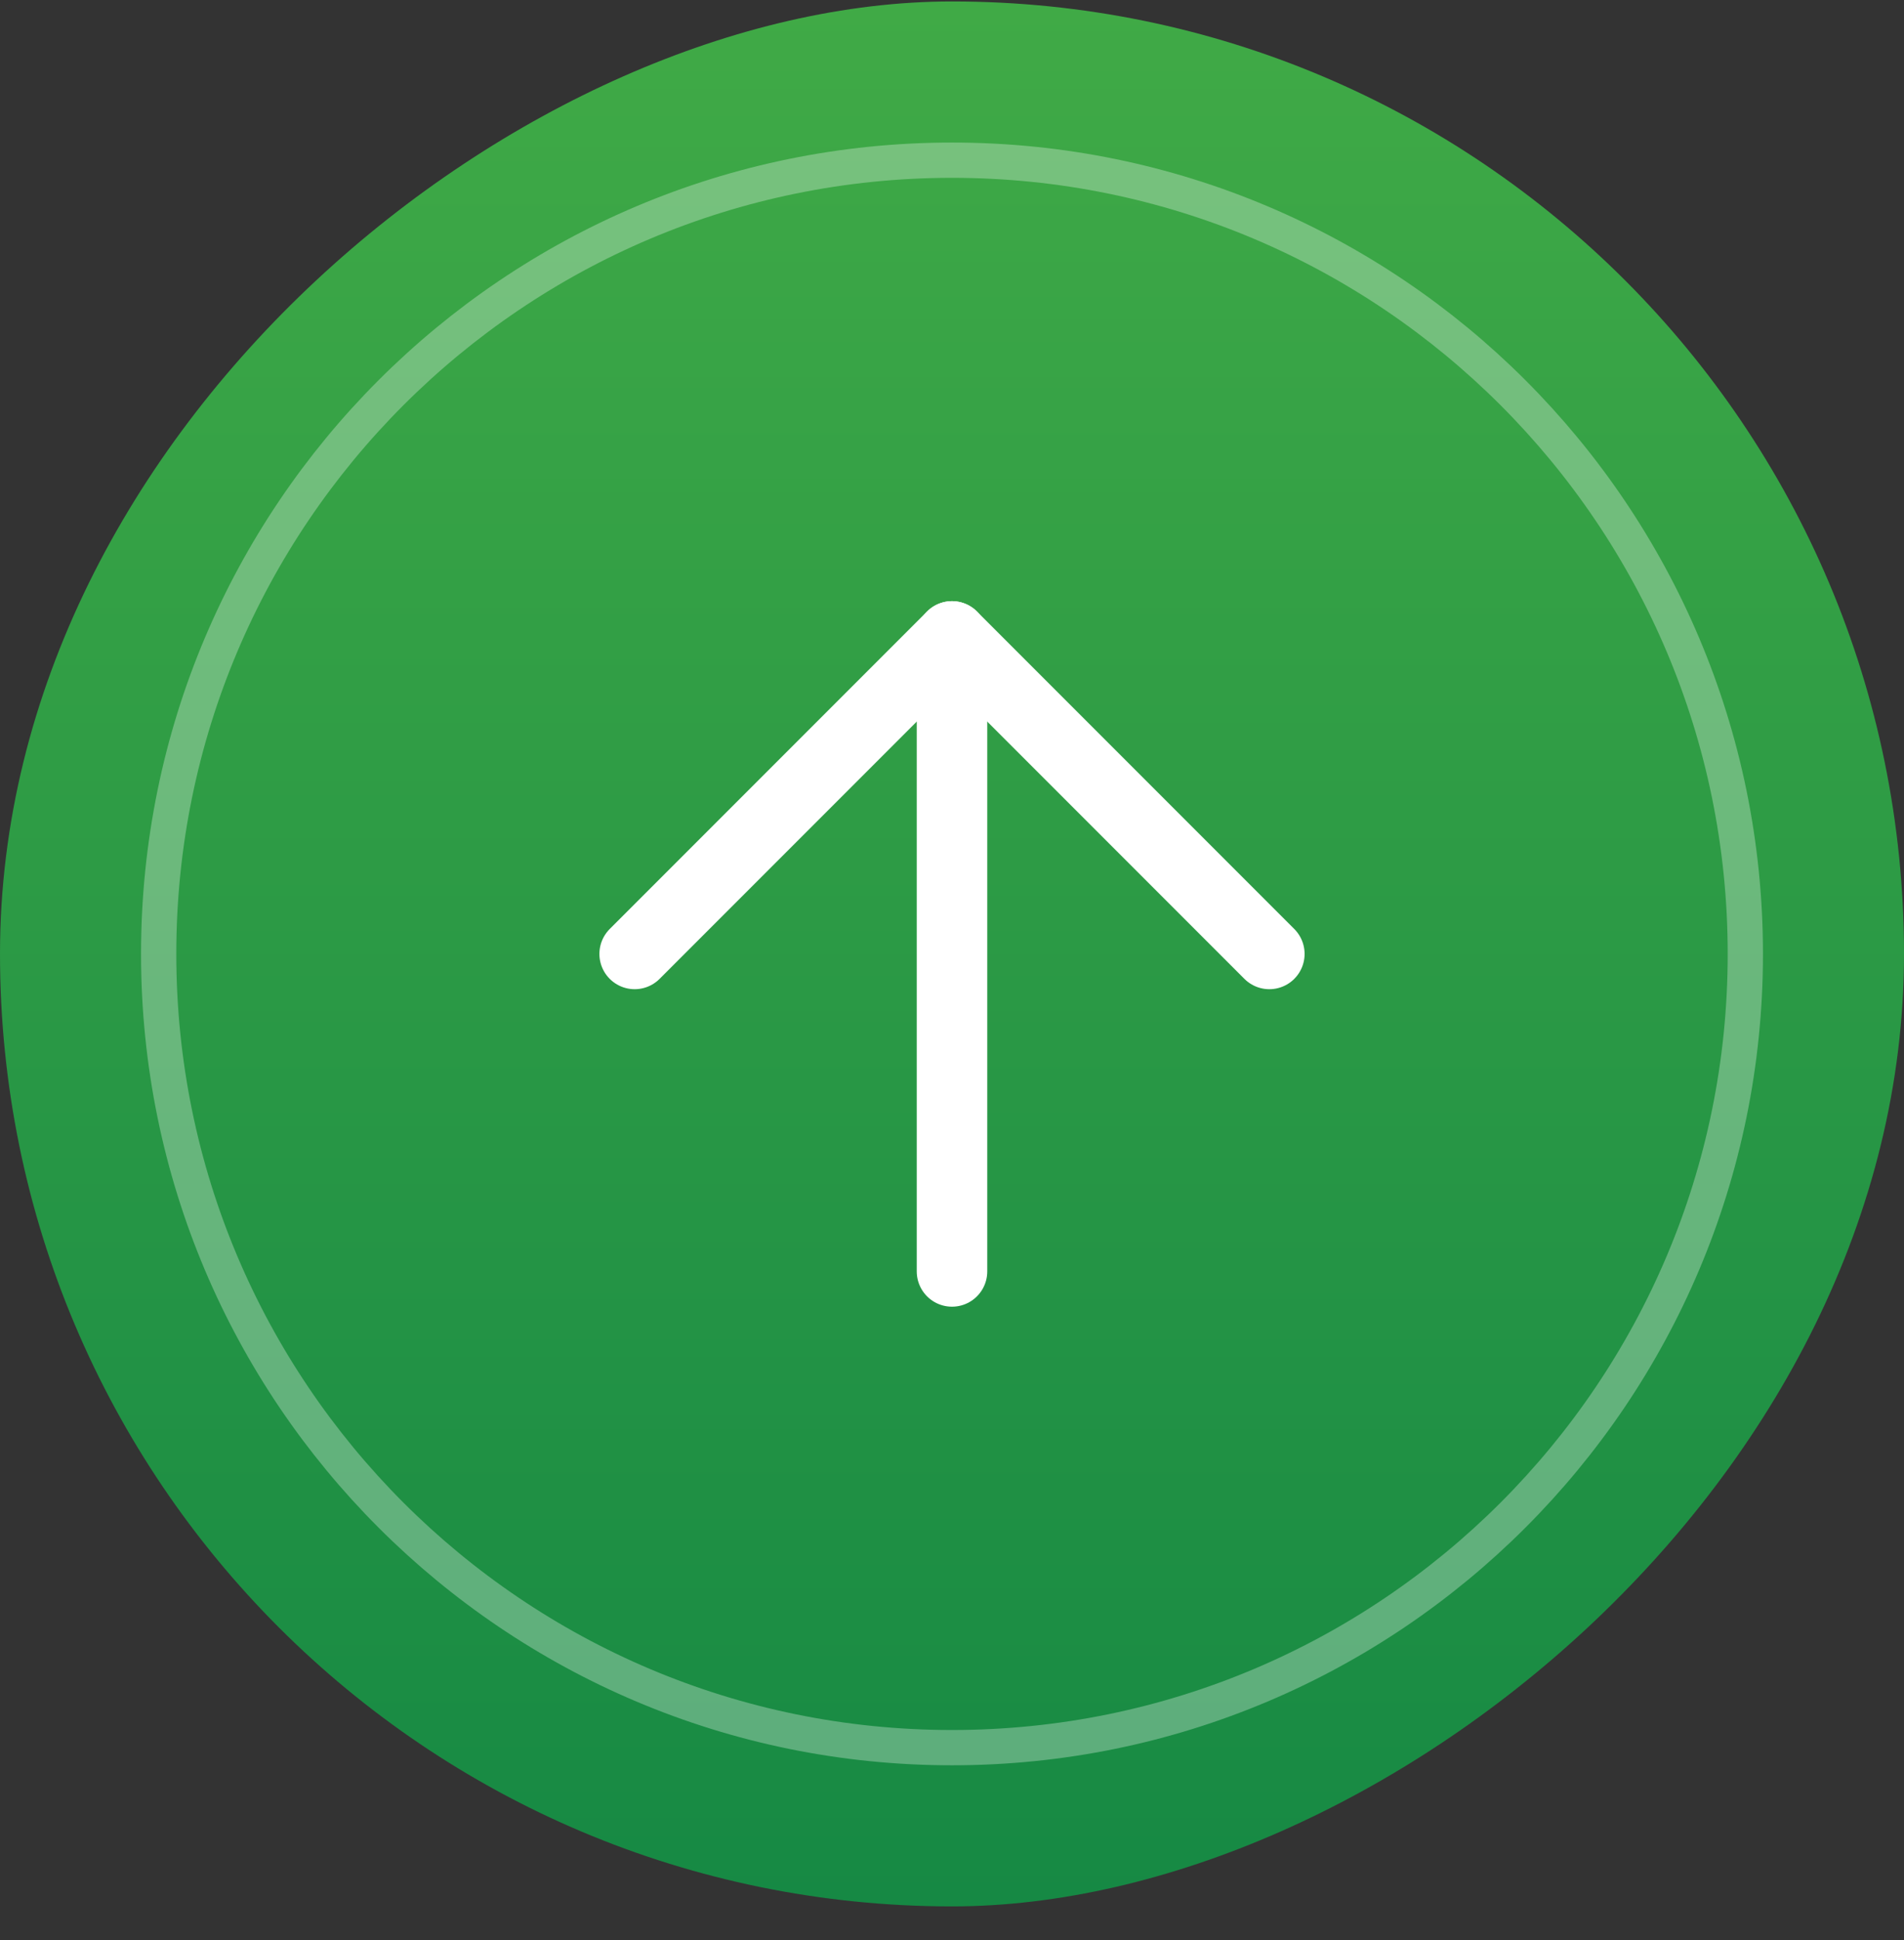 <svg width="54" height="55" viewBox="0 0 54 55" fill="none" xmlns="http://www.w3.org/2000/svg">
<rect x="0" y="0" width="54" height="55" fill="#333333" stroke="none"/>
<rect y="54.041" width="54" height="54" rx="27" transform="rotate(-90 0 54.041)" fill="url(#paint0_linear_1627_26070)"/>
<path opacity="0.3" d="M49.5 27.041C49.5 14.615 39.426 4.541 27 4.541C14.574 4.541 4.5 14.615 4.5 27.041C4.5 39.467 14.574 49.541 27 49.541C39.426 49.541 49.5 39.467 49.5 27.041Z" stroke="white" stroke-linecap="round" stroke-linejoin="round"/>
<path d="M36 27.041L27 18.041L18 27.041" stroke="white" stroke-width="2" stroke-linecap="round" stroke-linejoin="round"/>
<path d="M27 36.041V18.041" stroke="white" stroke-width="2" stroke-linecap="round" stroke-linejoin="round"/>
<defs>
<linearGradient id="paint0_linear_1627_26070" x1="0.042" y1="81.04" x2="53.974" y2="81.04" gradientUnits="userSpaceOnUse">
<stop stop-color="#168944"/>
<stop offset="1" stop-color="#40AA46"/>
</linearGradient>
</defs>
</svg>

